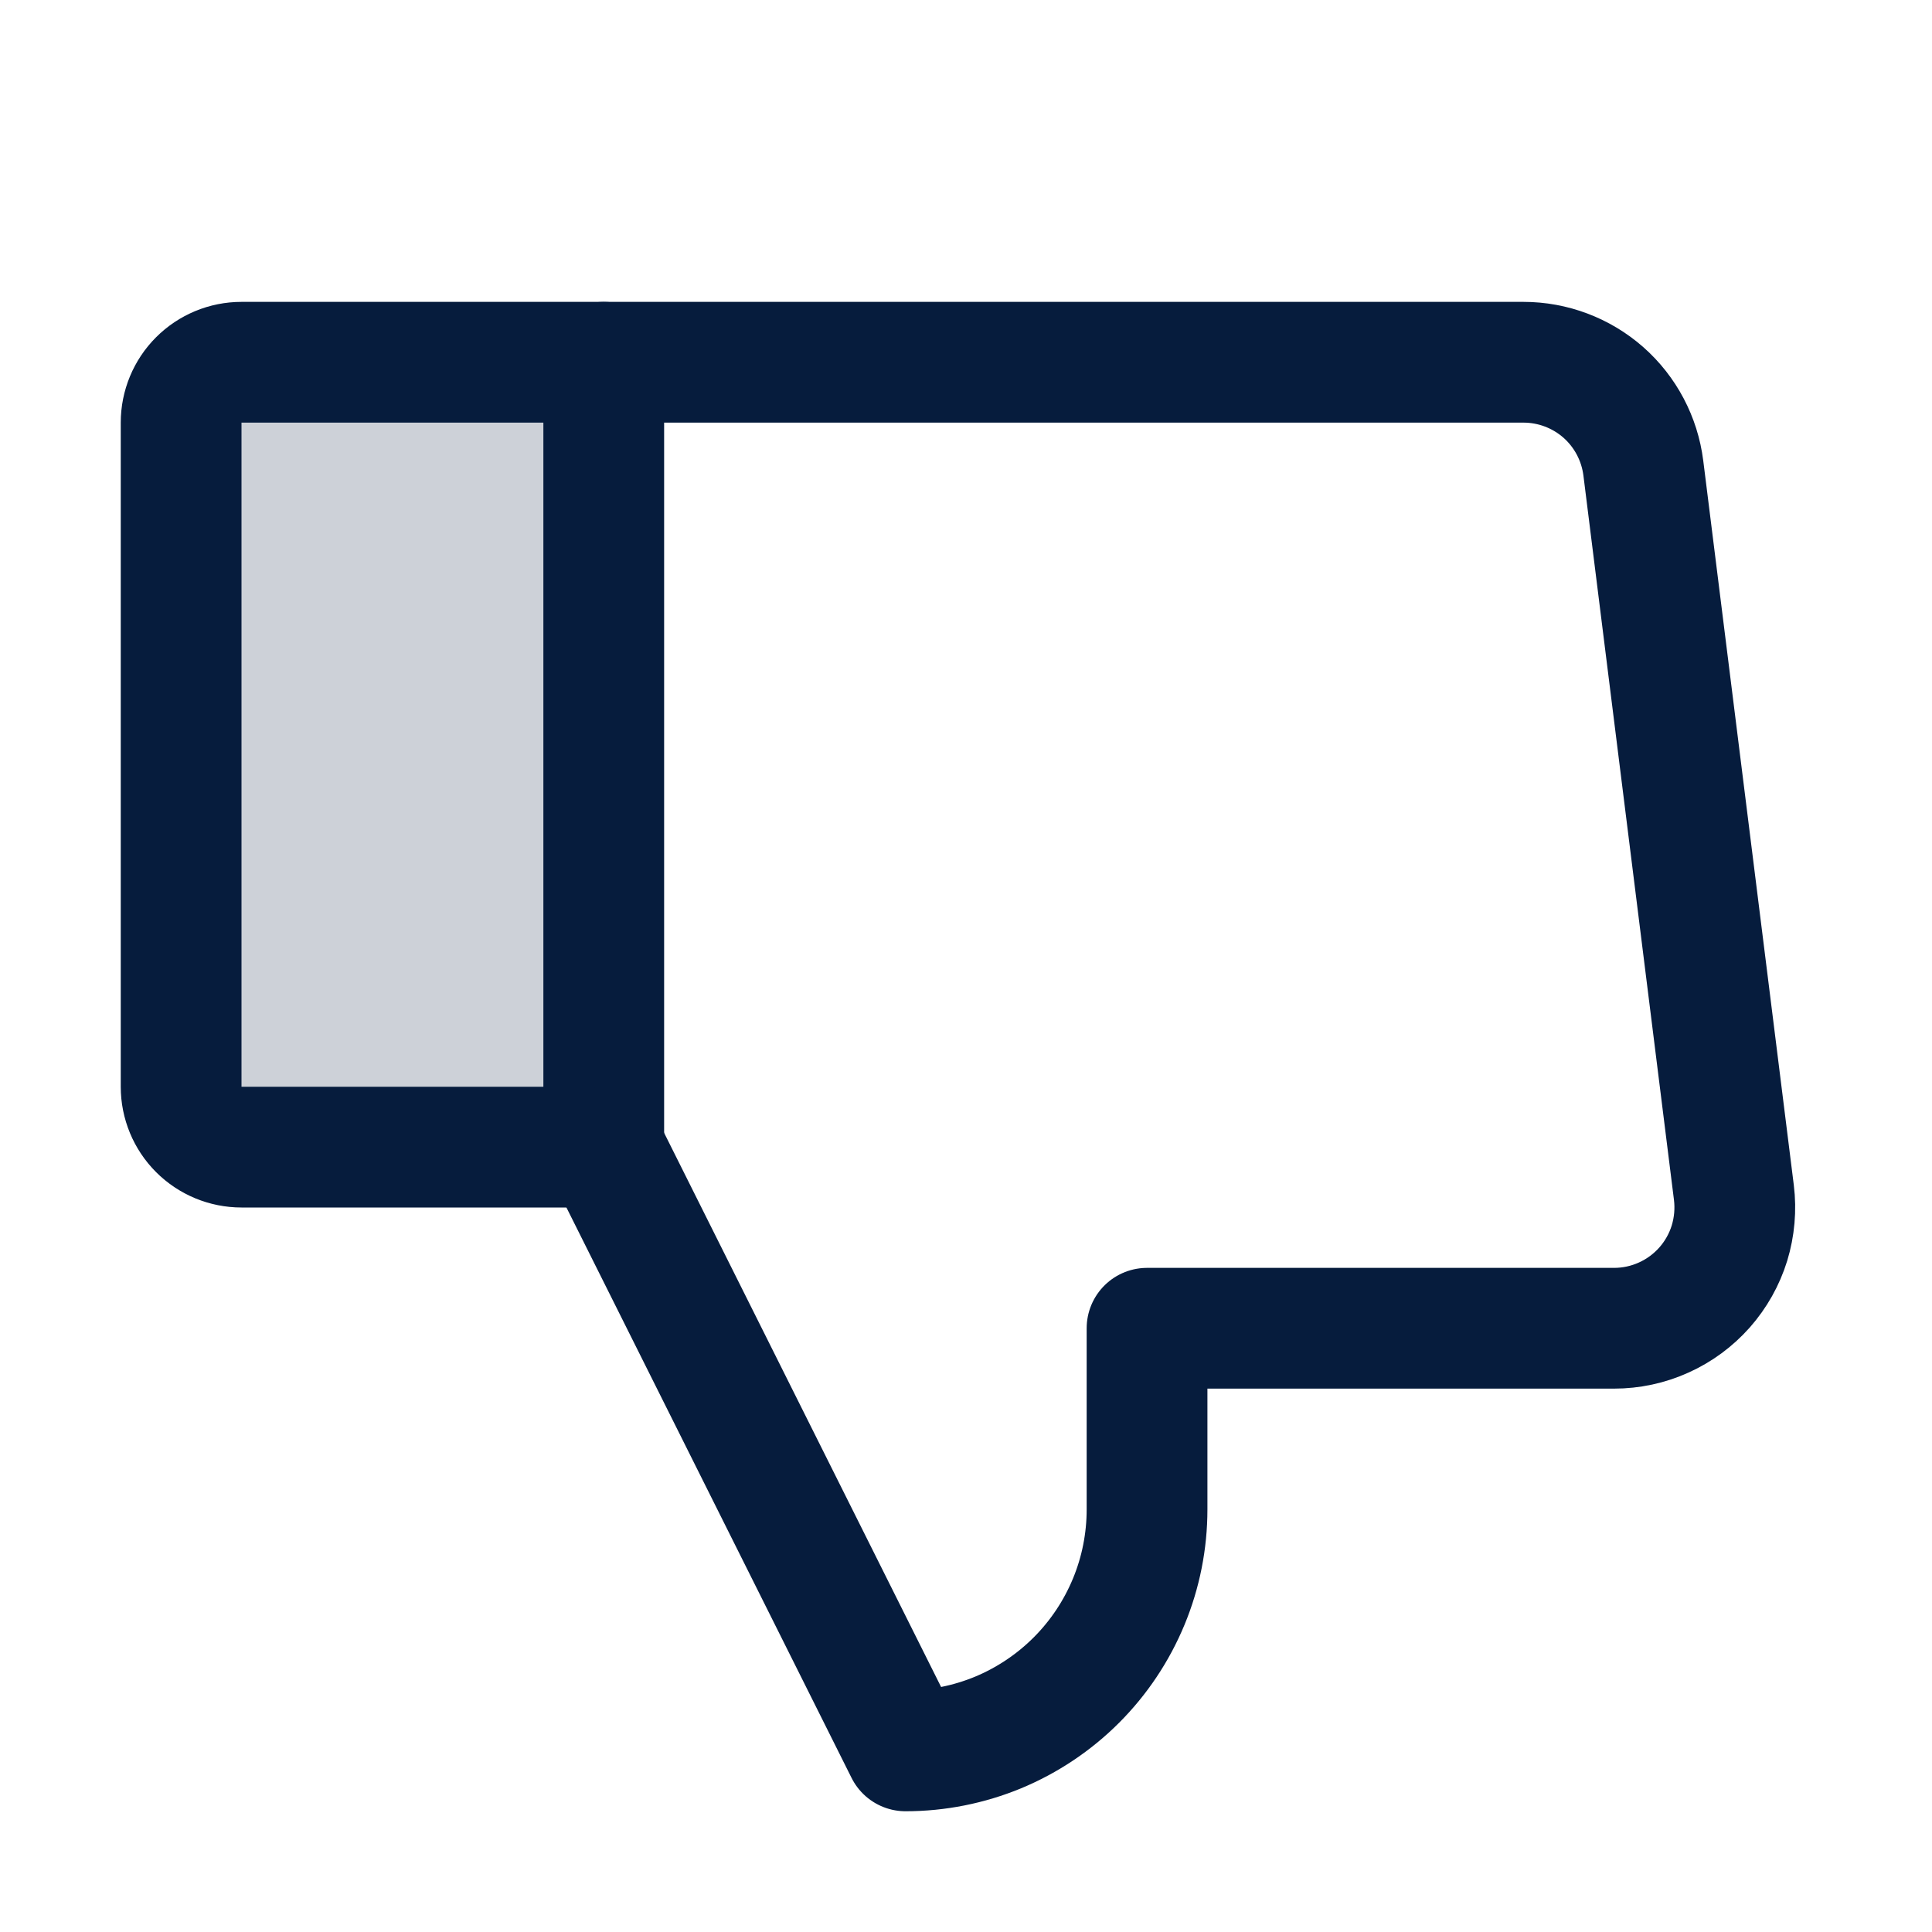 <svg width="24" height="24" viewBox="0 0 24 24" fill="none" xmlns="http://www.w3.org/2000/svg">
<path opacity="0.2" d="M3 4.5H7.5V14.25H3C2.801 14.25 2.61 14.171 2.469 14.03C2.329 13.89 2.25 13.699 2.25 13.5V5.25C2.25 5.051 2.329 4.86 2.469 4.72C2.61 4.579 2.801 4.5 3 4.5Z" fill="#061C3D"/>
<path d="M3 4.5H7.5V14.25H3C2.801 14.25 2.61 14.171 2.469 14.03C2.329 13.89 2.25 13.699 2.25 13.5V5.25C2.25 5.051 2.329 4.86 2.469 4.72C2.61 4.579 2.801 4.5 3 4.5V4.5Z" stroke="#061C3D" stroke-width="1.5" stroke-linecap="round" stroke-linejoin="round"/>
<path d="M7.5 14.25L11.249 21.75C11.643 21.75 12.034 21.672 12.398 21.522C12.761 21.371 13.092 21.15 13.371 20.871C13.649 20.593 13.87 20.262 14.021 19.898C14.172 19.534 14.249 19.144 14.249 18.75V16.5H20.05C20.263 16.5 20.473 16.455 20.667 16.367C20.861 16.28 21.034 16.152 21.175 15.993C21.316 15.833 21.421 15.646 21.484 15.443C21.546 15.239 21.565 15.025 21.539 14.814L20.414 5.814C20.368 5.451 20.192 5.117 19.918 4.875C19.644 4.634 19.291 4.5 18.925 4.5H7.5" stroke="#061C3D" stroke-width="1.5" stroke-linecap="round" stroke-linejoin="round"/>
</svg>
